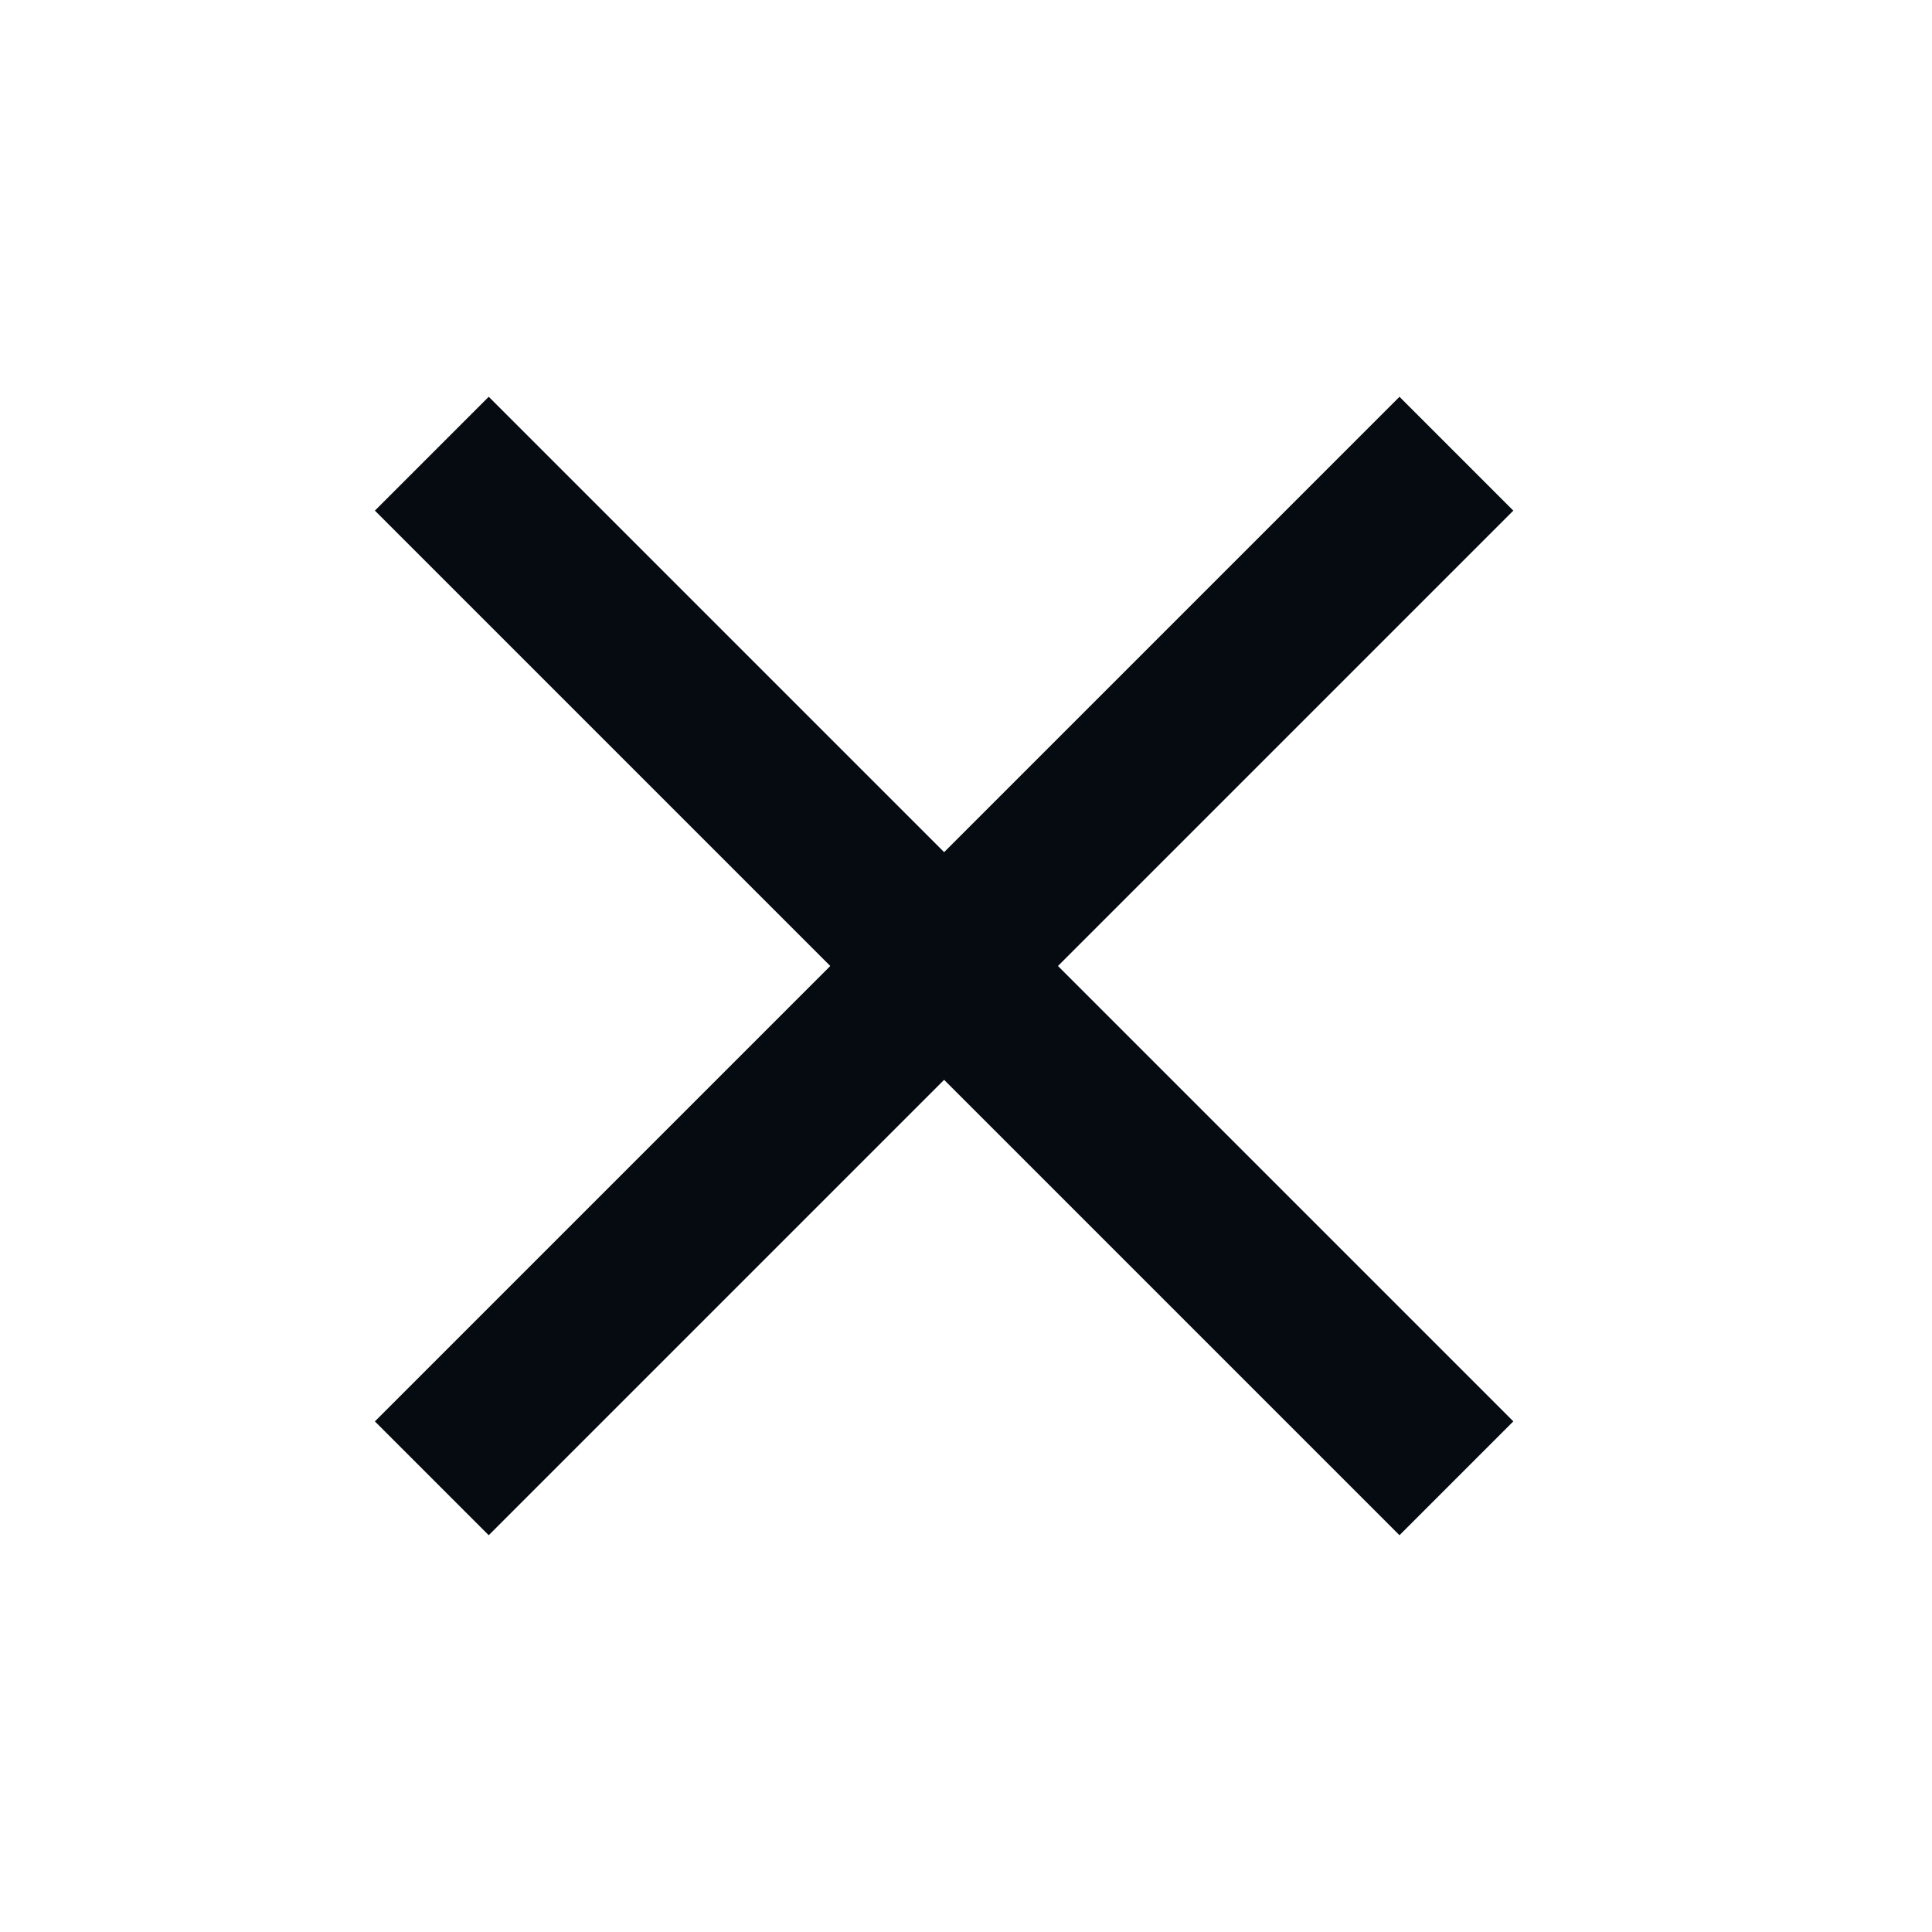 <svg width="24" height="24" viewBox="0 0 24 24" fill="none" xmlns="http://www.w3.org/2000/svg">
<g clip-path="url(#clip0_482_20629)">
<rect x="4.657" y="6.343" width="2" height="18" transform="rotate(-45 4.657 6.343)" fill="#060B11"/>
<rect x="4.657" y="17.657" width="18" height="2" transform="rotate(-45 4.657 17.657)" fill="#060B11"/>
</g>
<defs>
<clipPath id="clip0_482_20629">
<rect width="24" height="24" fill="white"/>
</clipPath>
</defs>
</svg>
